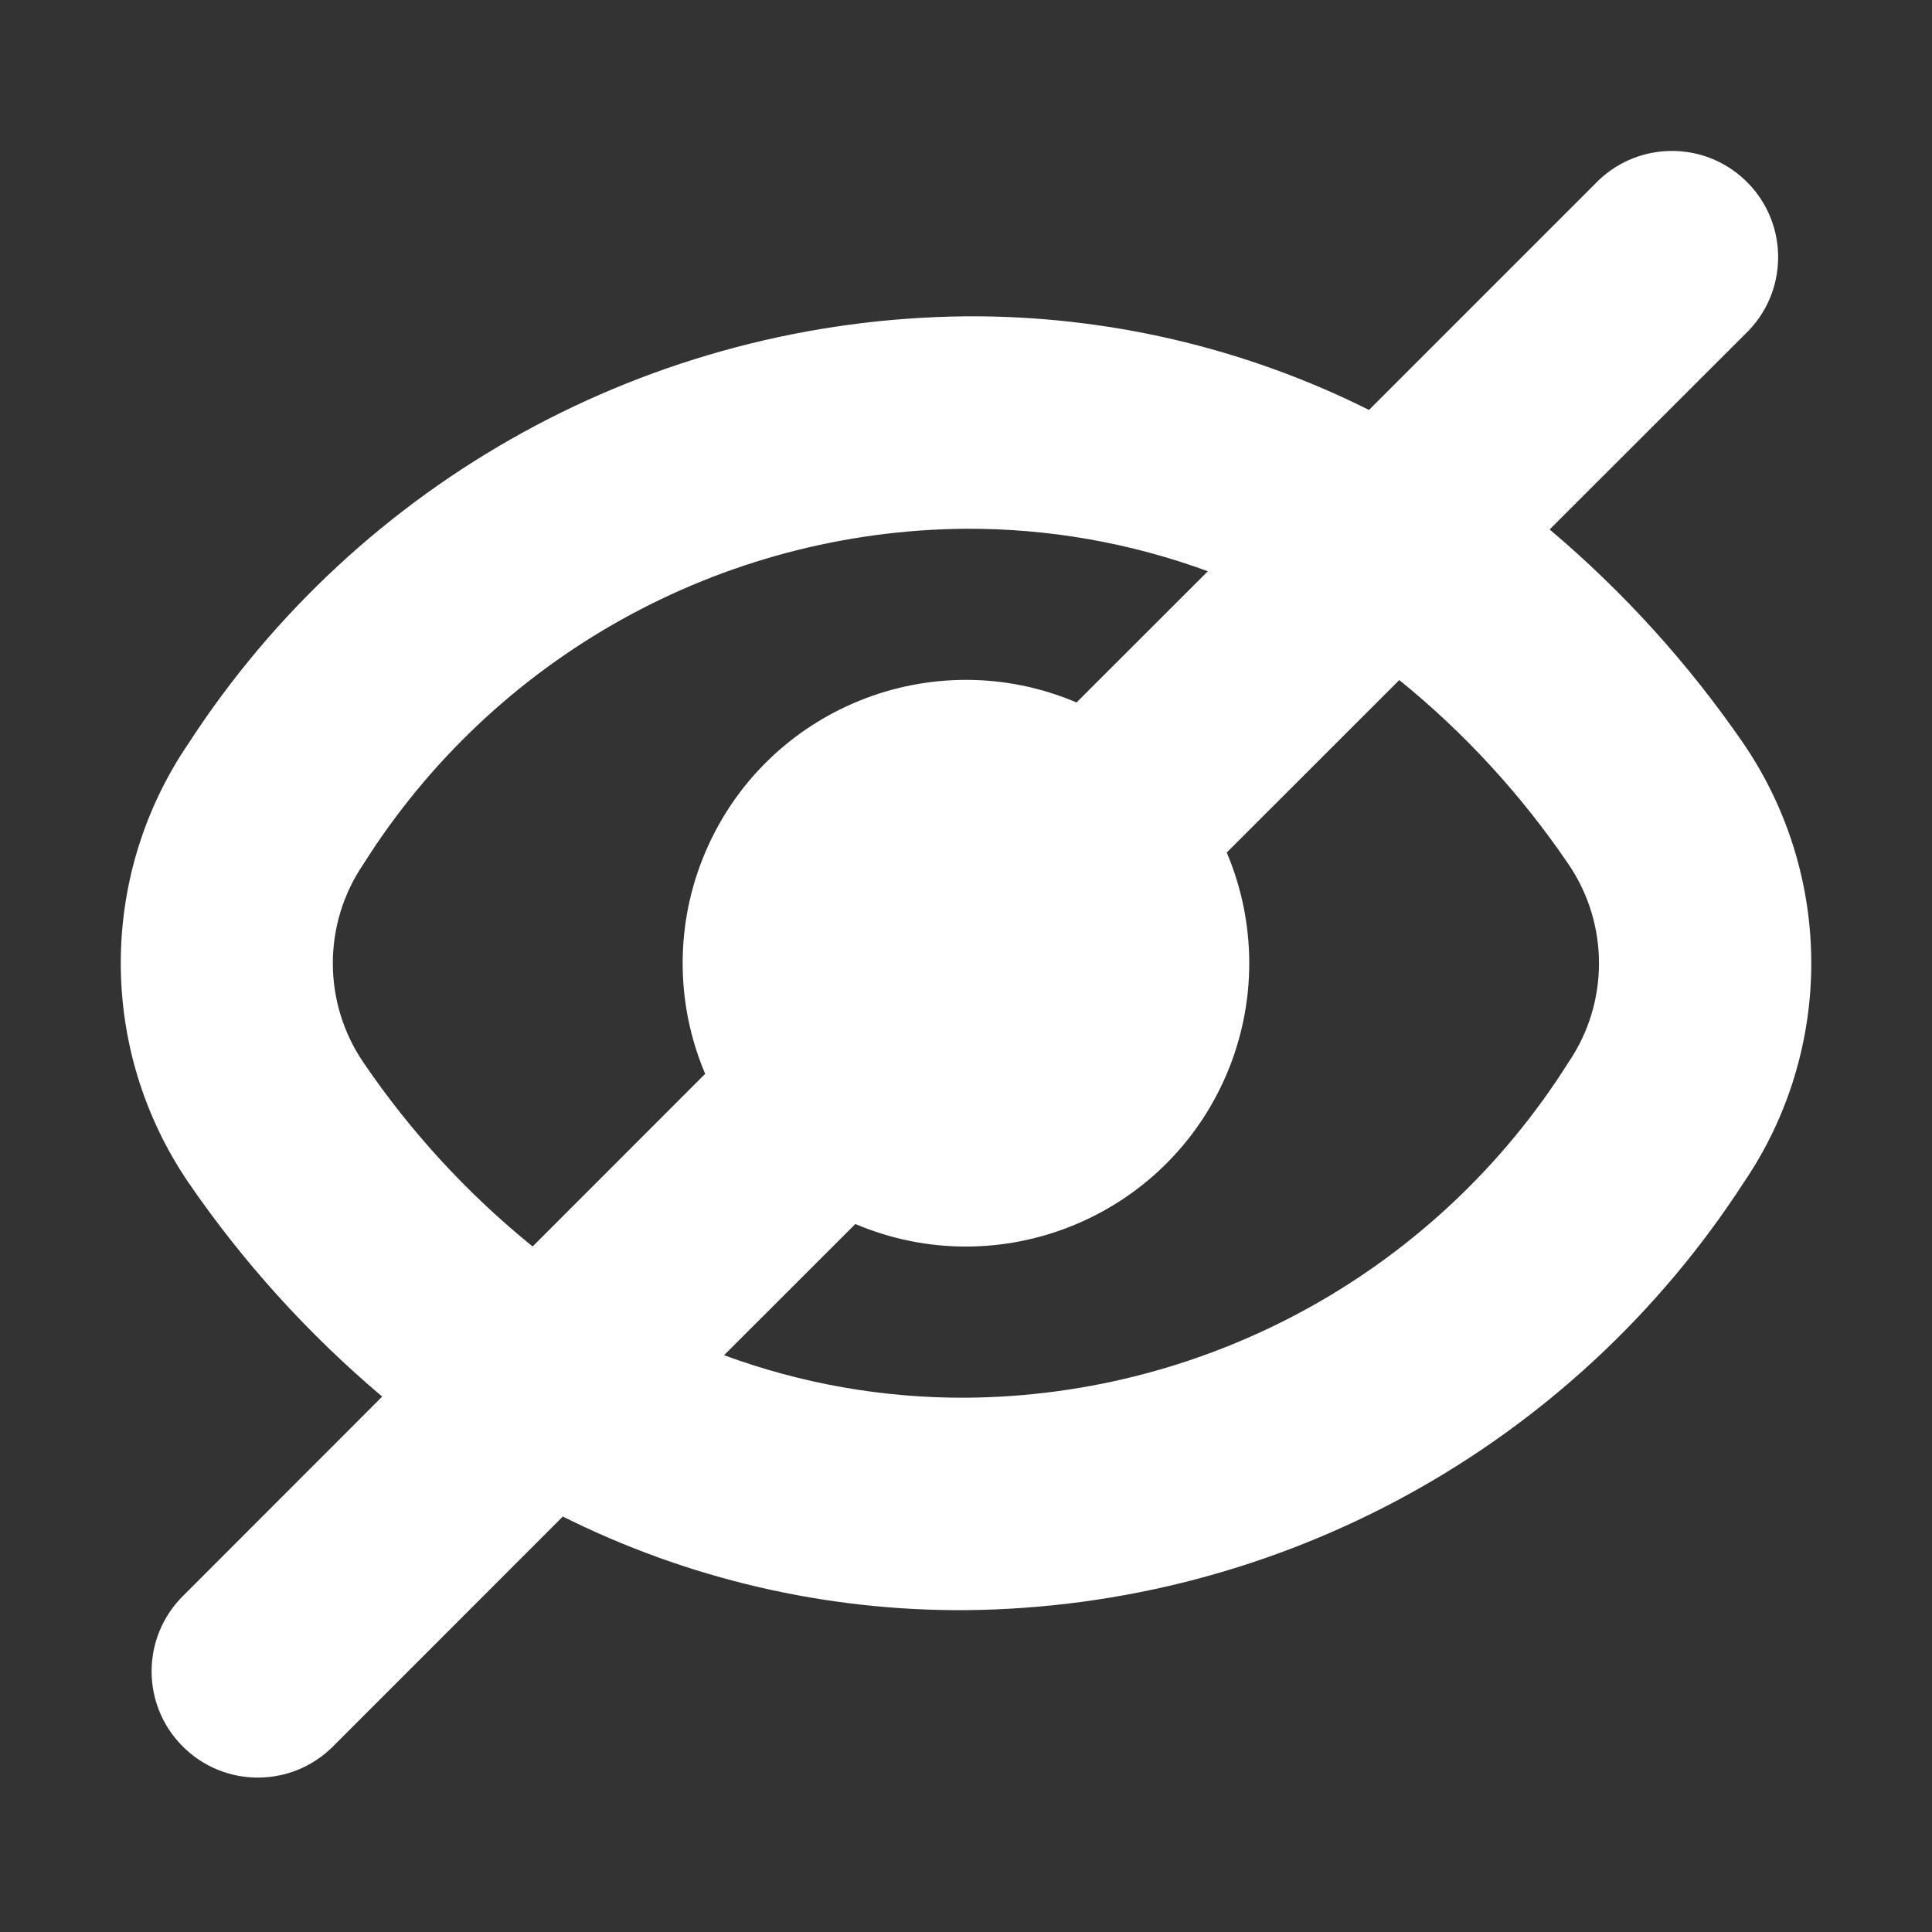 <svg width="22" height="22" viewBox="0 0 22 22" fill="none" xmlns="http://www.w3.org/2000/svg">
<rect x="0" y="0" width="22" height="22" fill="#333333" stroke="none"/>
<path d="M19.855 8.469C19.231 7.561 18.488 6.74 17.646 6.029L19.918 3.759C20.376 3.273 20.355 2.508 19.869 2.049C19.402 1.608 18.673 1.609 18.207 2.05L15.589 4.668C14.165 3.956 12.592 3.591 10.999 3.602C7.418 3.637 4.092 5.464 2.144 8.469C1.119 9.976 1.119 11.956 2.144 13.463C2.767 14.372 3.51 15.192 4.352 15.903L2.081 18.176C1.608 18.649 1.608 19.415 2.081 19.887C2.553 20.36 3.319 20.36 3.792 19.887L6.409 17.269C7.834 17.981 9.406 18.346 10.999 18.335C14.581 18.301 17.906 16.473 19.855 13.468C20.882 11.96 20.882 9.977 19.855 8.469ZM4.138 12.098C3.674 11.417 3.674 10.521 4.138 9.84C5.625 7.481 8.211 6.042 10.999 6.021C11.939 6.017 12.872 6.181 13.754 6.505L12.259 7.999C10.619 7.303 8.726 8.068 8.03 9.708C7.688 10.513 7.688 11.423 8.03 12.228L6.065 14.194C5.323 13.593 4.674 12.887 4.138 12.098ZM17.86 12.098C16.373 14.456 13.787 15.896 10.999 15.916C10.06 15.921 9.127 15.757 8.245 15.432L9.74 13.938C11.379 14.633 13.273 13.869 13.969 12.229C14.311 11.424 14.311 10.514 13.969 9.708L15.934 7.744C16.675 8.344 17.324 9.051 17.86 9.84C18.324 10.521 18.324 11.417 17.86 12.098Z" fill="url(#paint0_linear_451_2295)"/>
<defs>
<linearGradient id="paint0_linear_451_2295" x1="19.081" y1="16.552" x2="13.691" y2="0.176" gradientUnits="userSpaceOnUse">
<stop stop-color="#ffffff"/>
<stop offset="1" stop-color="#ffffff"/>
</linearGradient>
</defs>
</svg>
